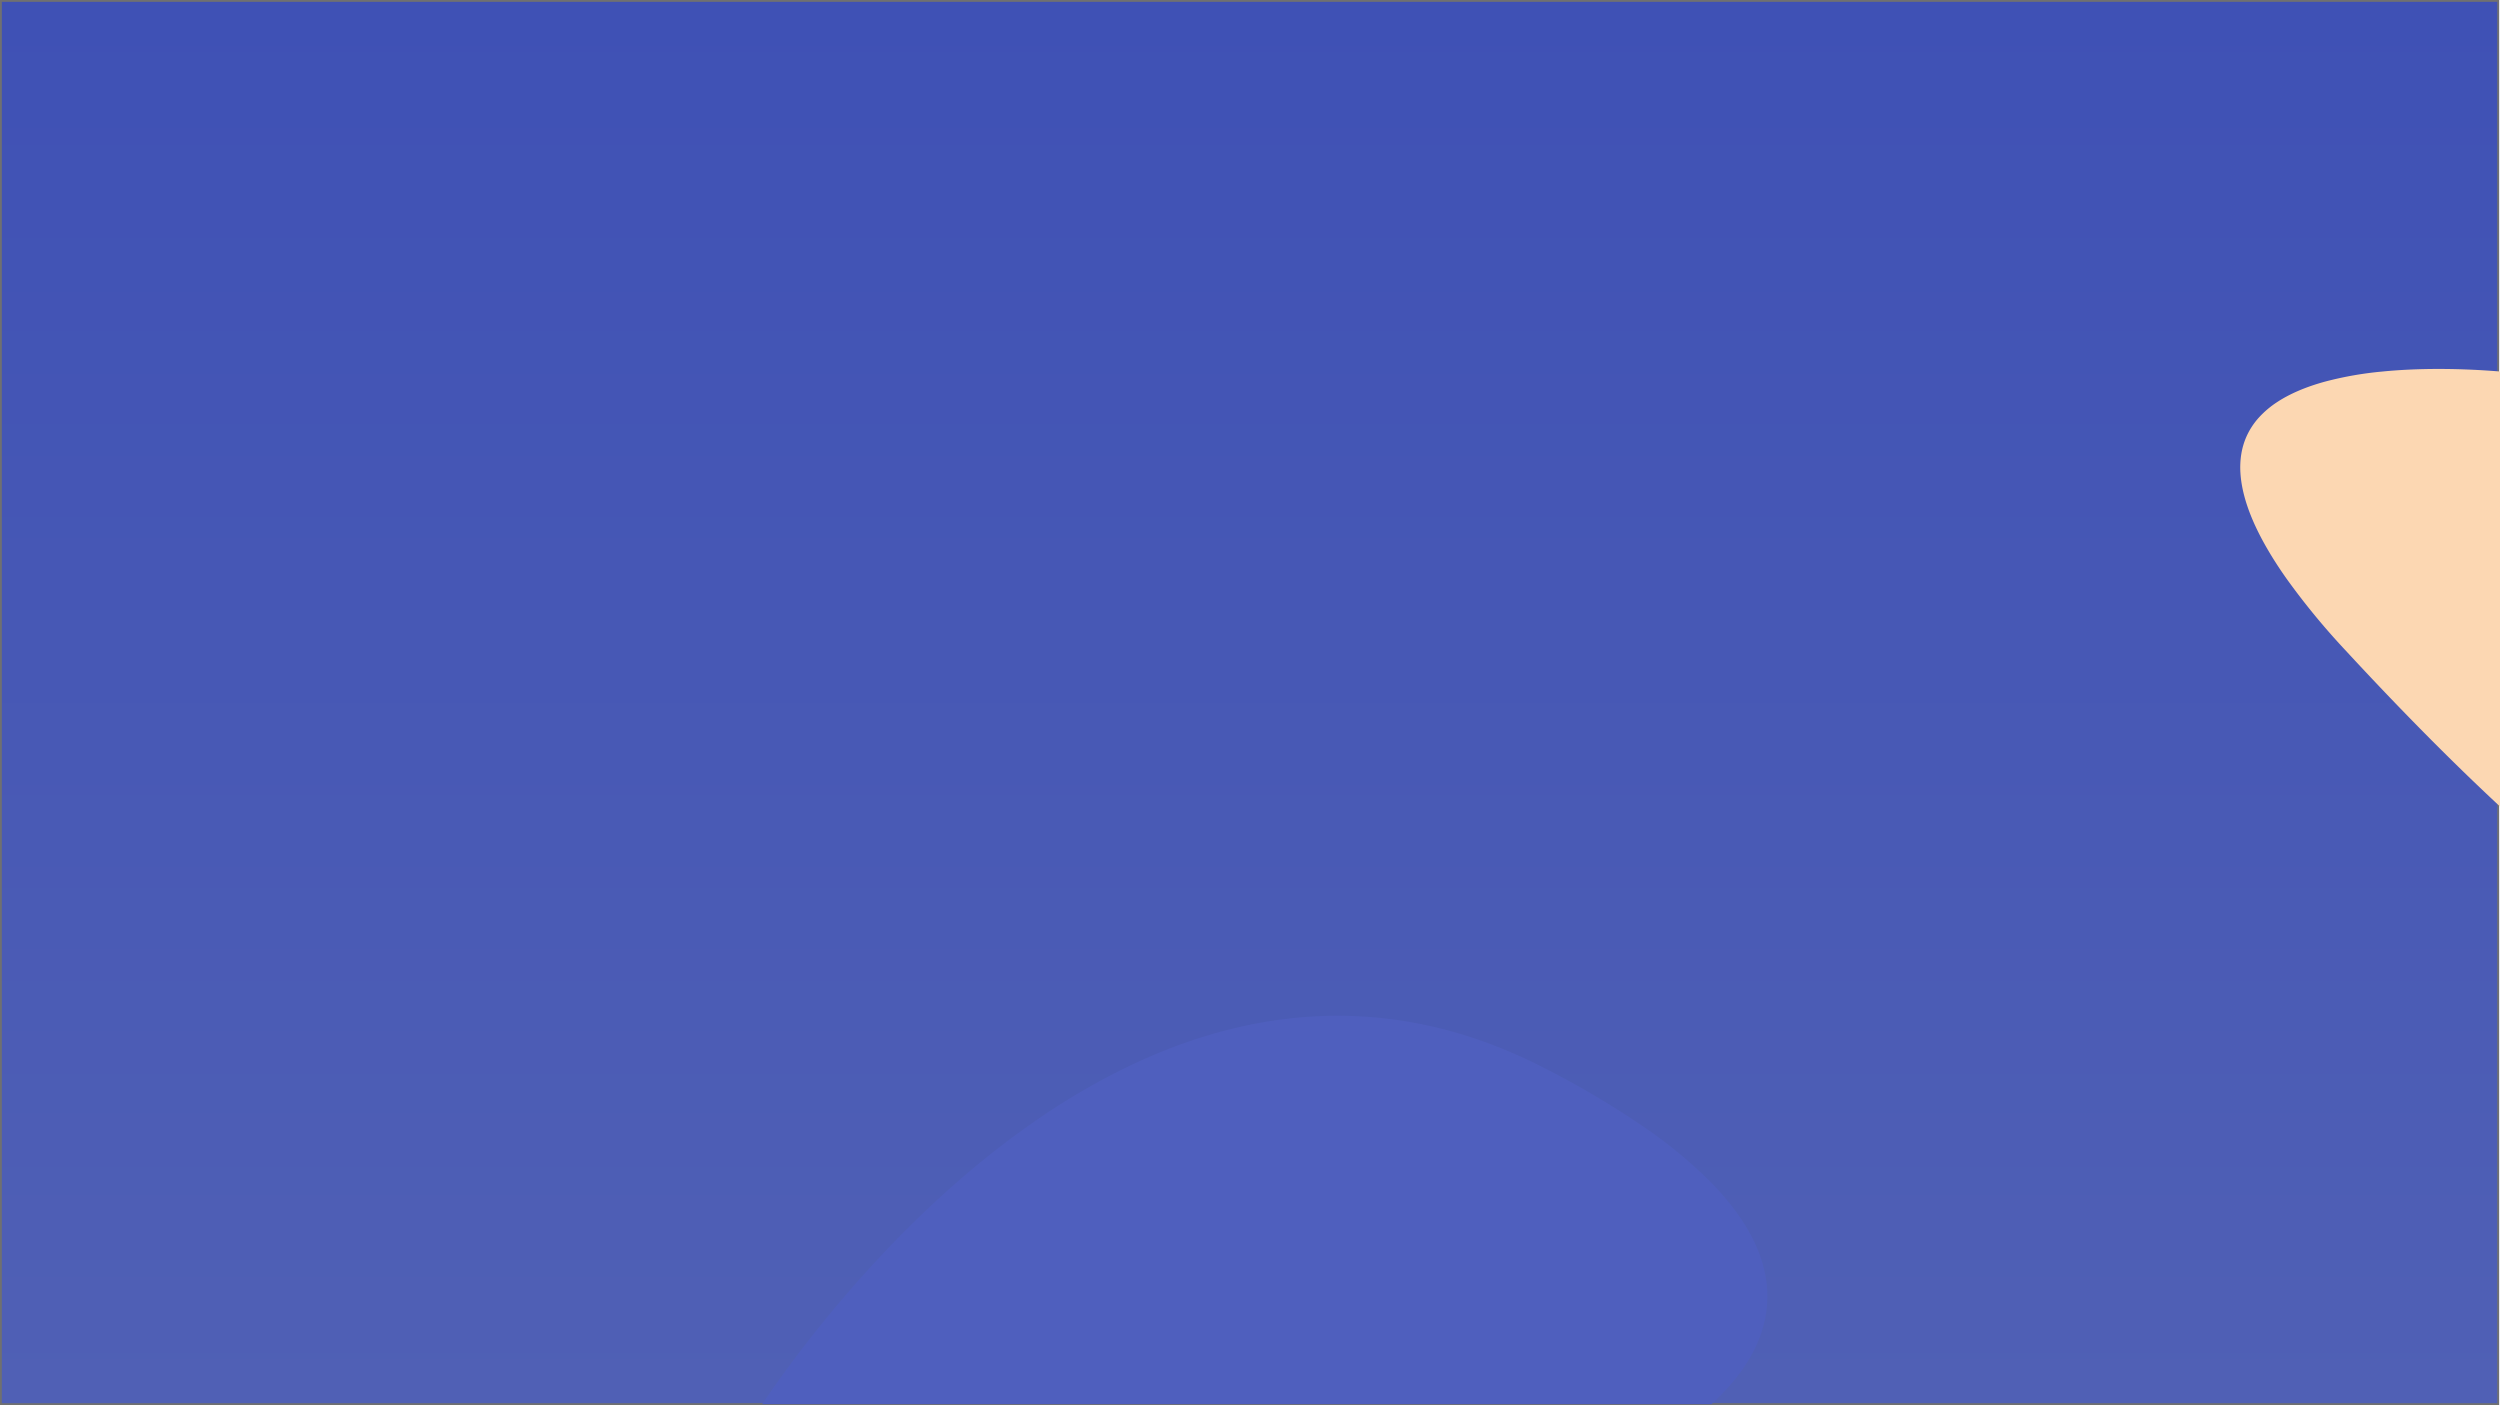 <svg id="Group_142" data-name="Group 142" xmlns="http://www.w3.org/2000/svg" xmlns:xlink="http://www.w3.org/1999/xlink" width="1366.501" height="768" viewBox="0 0 1366.501 768">
  <defs>
    <linearGradient id="linear-gradient" x1="0.5" x2="0.5" y2="1" gradientUnits="objectBoundingBox">
      <stop offset="0" stop-color="#3f51b5"/>
      <stop offset="1" stop-color="#5060b5"/>
    </linearGradient>
  </defs>
  <g id="Rectangle_225" data-name="Rectangle 225" stroke="#707070" stroke-width="1" fill="url(#linear-gradient)">
    <rect width="1366" height="768" stroke="none"/>
    <rect x="0.5" y="0.5" width="1365" height="767" fill="none"/>
  </g>
  <path id="Subtraction_1" data-name="Subtraction 1" d="M-29.276,189.838v0h0c-26.426-24.572-54.906-53.362-84.649-85.568a389.65,389.65,0,0,1-32.179-39.176c-8.055-11.44-14.254-22.207-18.425-32-3.924-9.215-6.153-17.806-6.624-25.532a46.854,46.854,0,0,1,.5-10.56,39.044,39.044,0,0,1,2.719-9.207,39.472,39.472,0,0,1,6.821-10.512,51.172,51.172,0,0,1,9.858-8.391c6.969-4.619,15.84-8.423,26.366-11.307A189.974,189.974,0,0,1-93.759-47.9c9.585-.951,20-1.434,30.969-1.434,13.756,0,25.817.762,33.514,1.4V189.834h0v0Z" transform="translate(1395.776 251)" fill="#fcd7b2"/>
  <path id="Subtraction_2" data-name="Subtraction 2" d="M395.538,115.466H-123.388C-109.578,94.879-71.534,41.83-16.688-6.07A478.592,478.592,0,0,1,27.528-40.476a375.08,375.08,0,0,1,49.841-28.95c8.9-4.252,17.921-8.062,26.813-11.325a277.147,277.147,0,0,1,27.958-8.636,251.875,251.875,0,0,1,29.017-5.505,236.172,236.172,0,0,1,29.989-1.933,231.092,231.092,0,0,1,27.422,1.638,235.52,235.52,0,0,1,28.056,5.123,250.493,250.493,0,0,1,28.635,8.92,277.706,277.706,0,0,1,29.157,13.03,490.929,490.929,0,0,1,54.536,32.341A252.133,252.133,0,0,1,395.537-5.429,150.771,150.771,0,0,1,407.931,8.927a109.552,109.552,0,0,1,8.9,13.775,83.284,83.284,0,0,1,5.747,13.168A68.275,68.275,0,0,1,425.5,48.405a61.422,61.422,0,0,1-.63,20.063,68.894,68.894,0,0,1-6.344,17.957c-5.12,10-12.856,19.771-22.992,29.041Z" transform="translate(540 652.034)" fill="#4f5fbe"/>
</svg>
